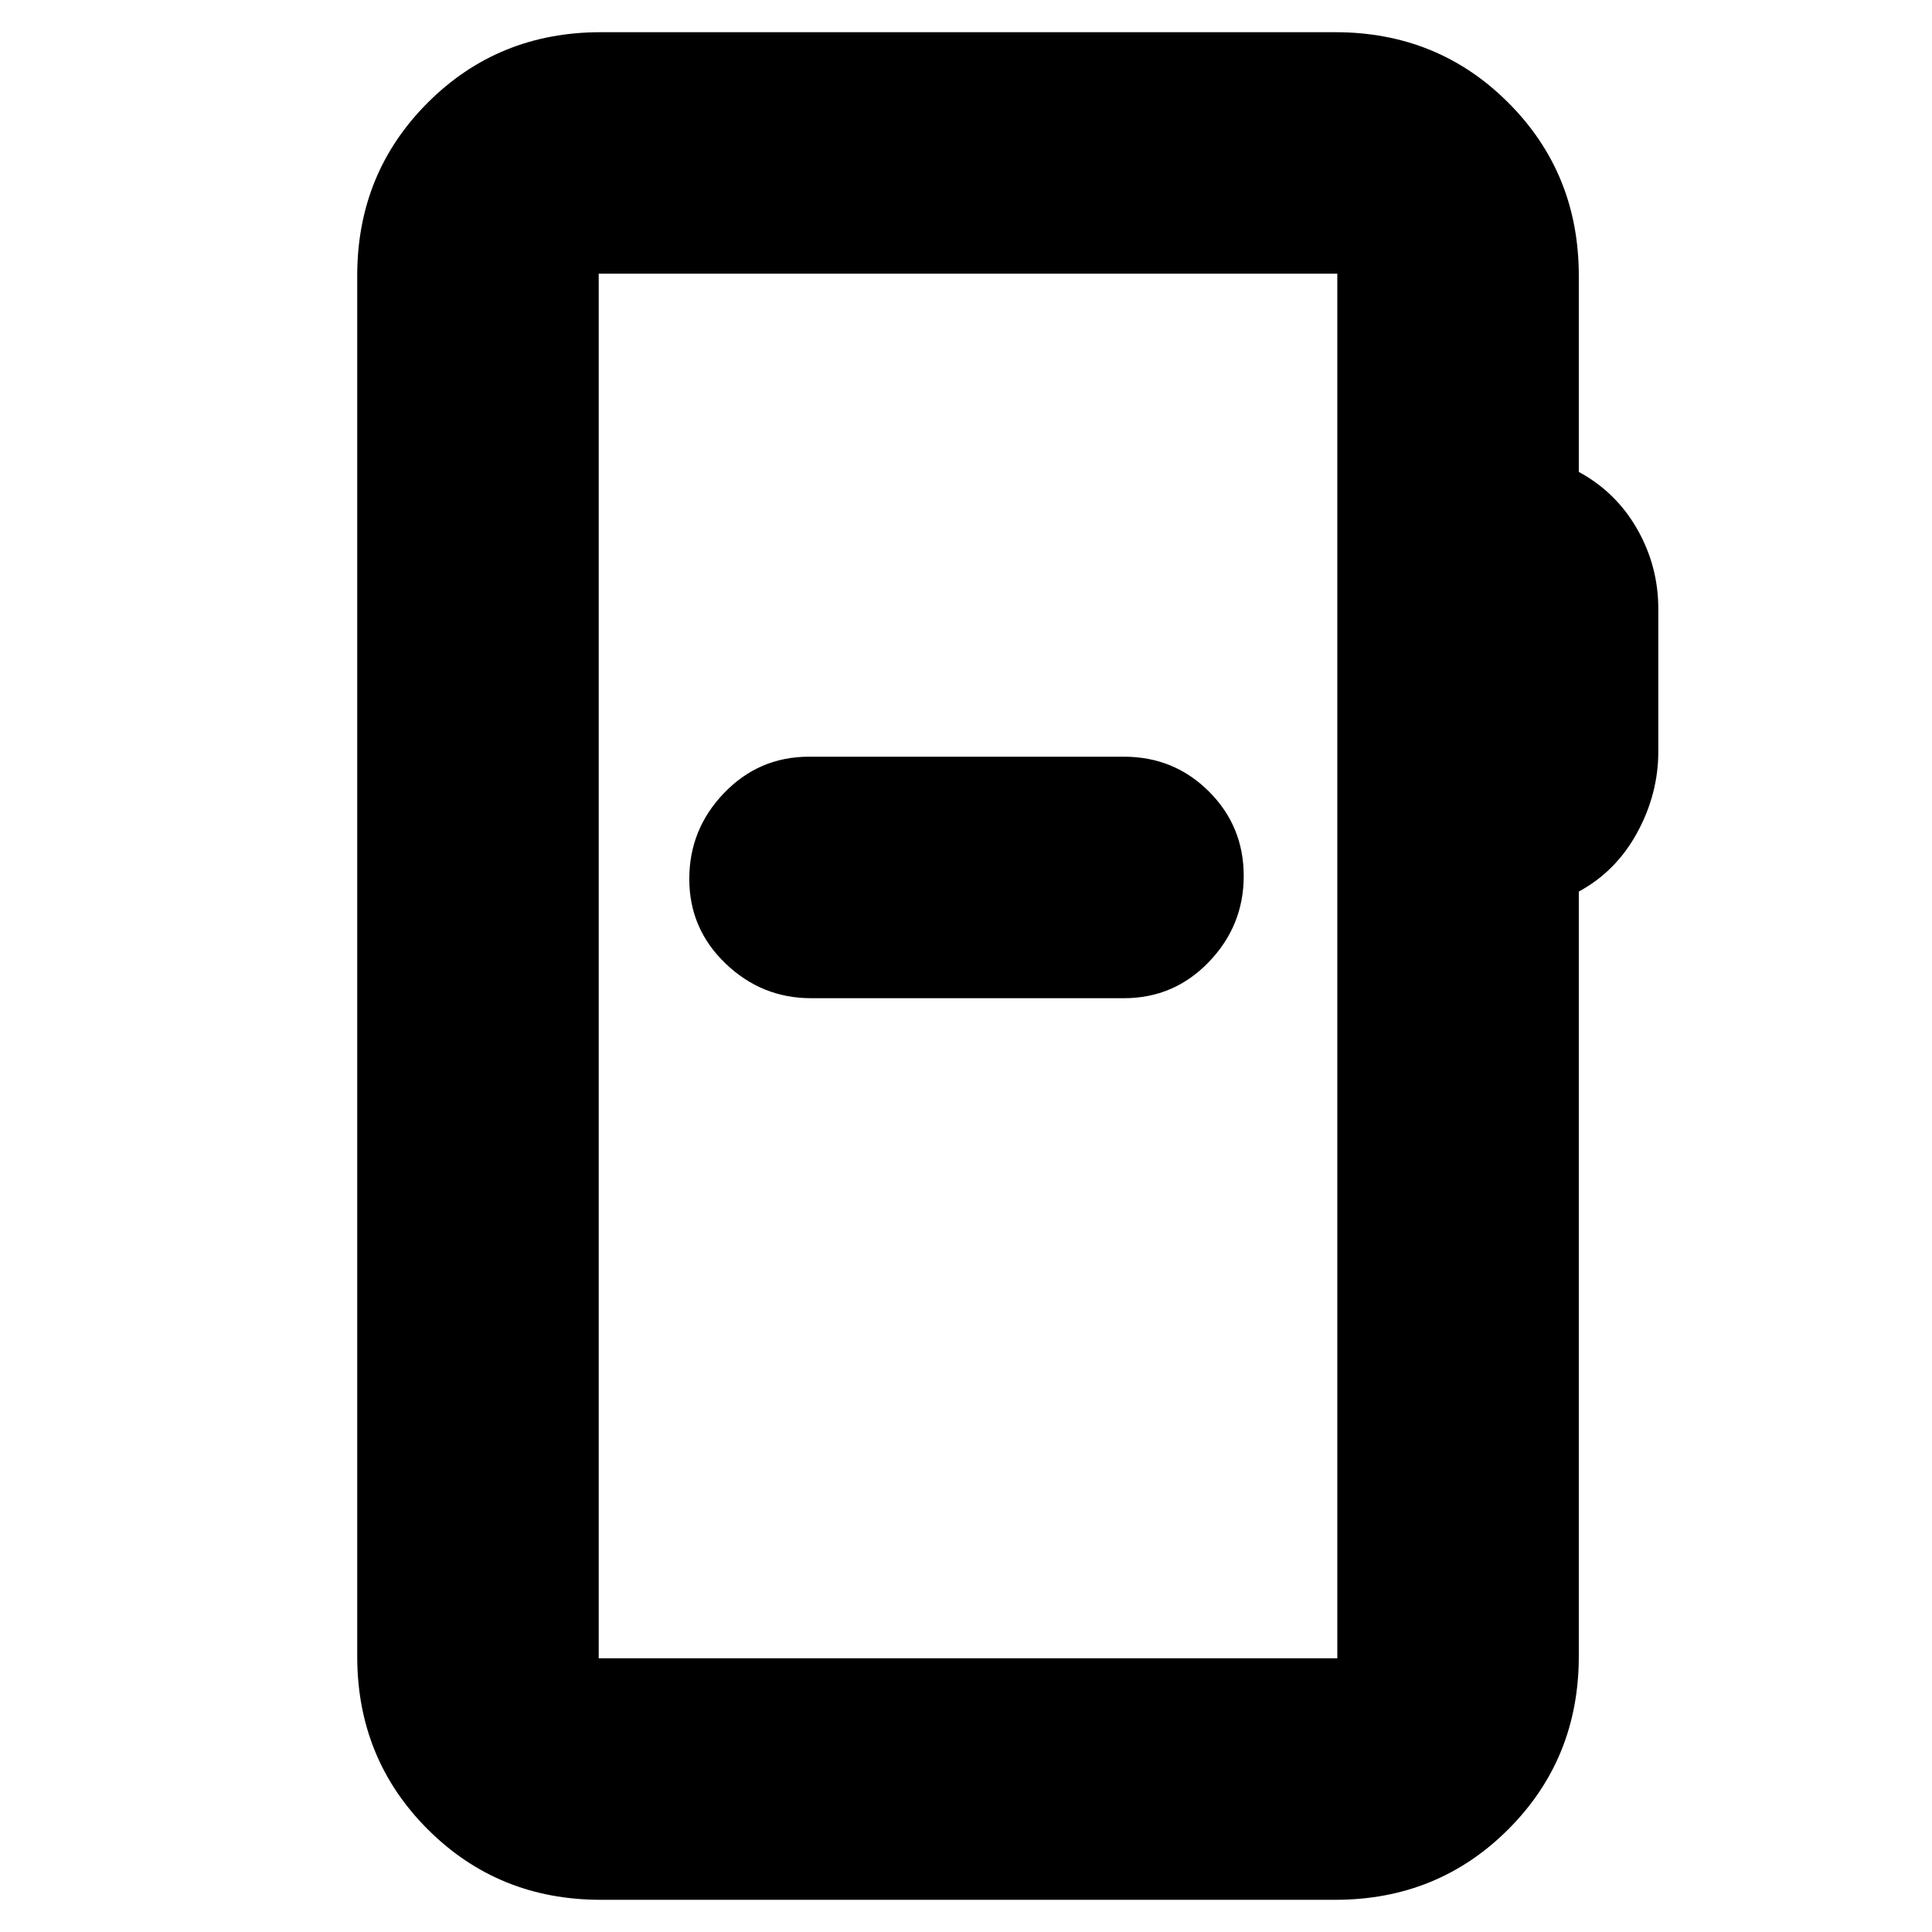 <svg xmlns="http://www.w3.org/2000/svg" height="24" viewBox="0 -960 960 960" width="24"><path d="M298.5-16q-50.94 0-85.97-35.03T177.5-137v-686q0-50.94 35.03-85.97T298.5-944h365q50.94 0 85.97 35.03T784.5-823v97.5q18.5 10 29 28.39T824-657.5v70.96q0 21.04-10.5 40.29t-29 29.25v380q0 50.94-35.03 85.97T663.5-16h-365Zm-1-120h367v-688h-367v688Zm0 0v-688 688ZM403-464h155.5q24.85 0 42.17-18Q618-500 618-524.75q0-24.74-17.33-42Q583.35-584 558.5-584H402q-24.85 0-42.17 18-17.33 18-17.33 42.75 0 24.74 18 42Q378.5-464 403-464Z"/></svg>